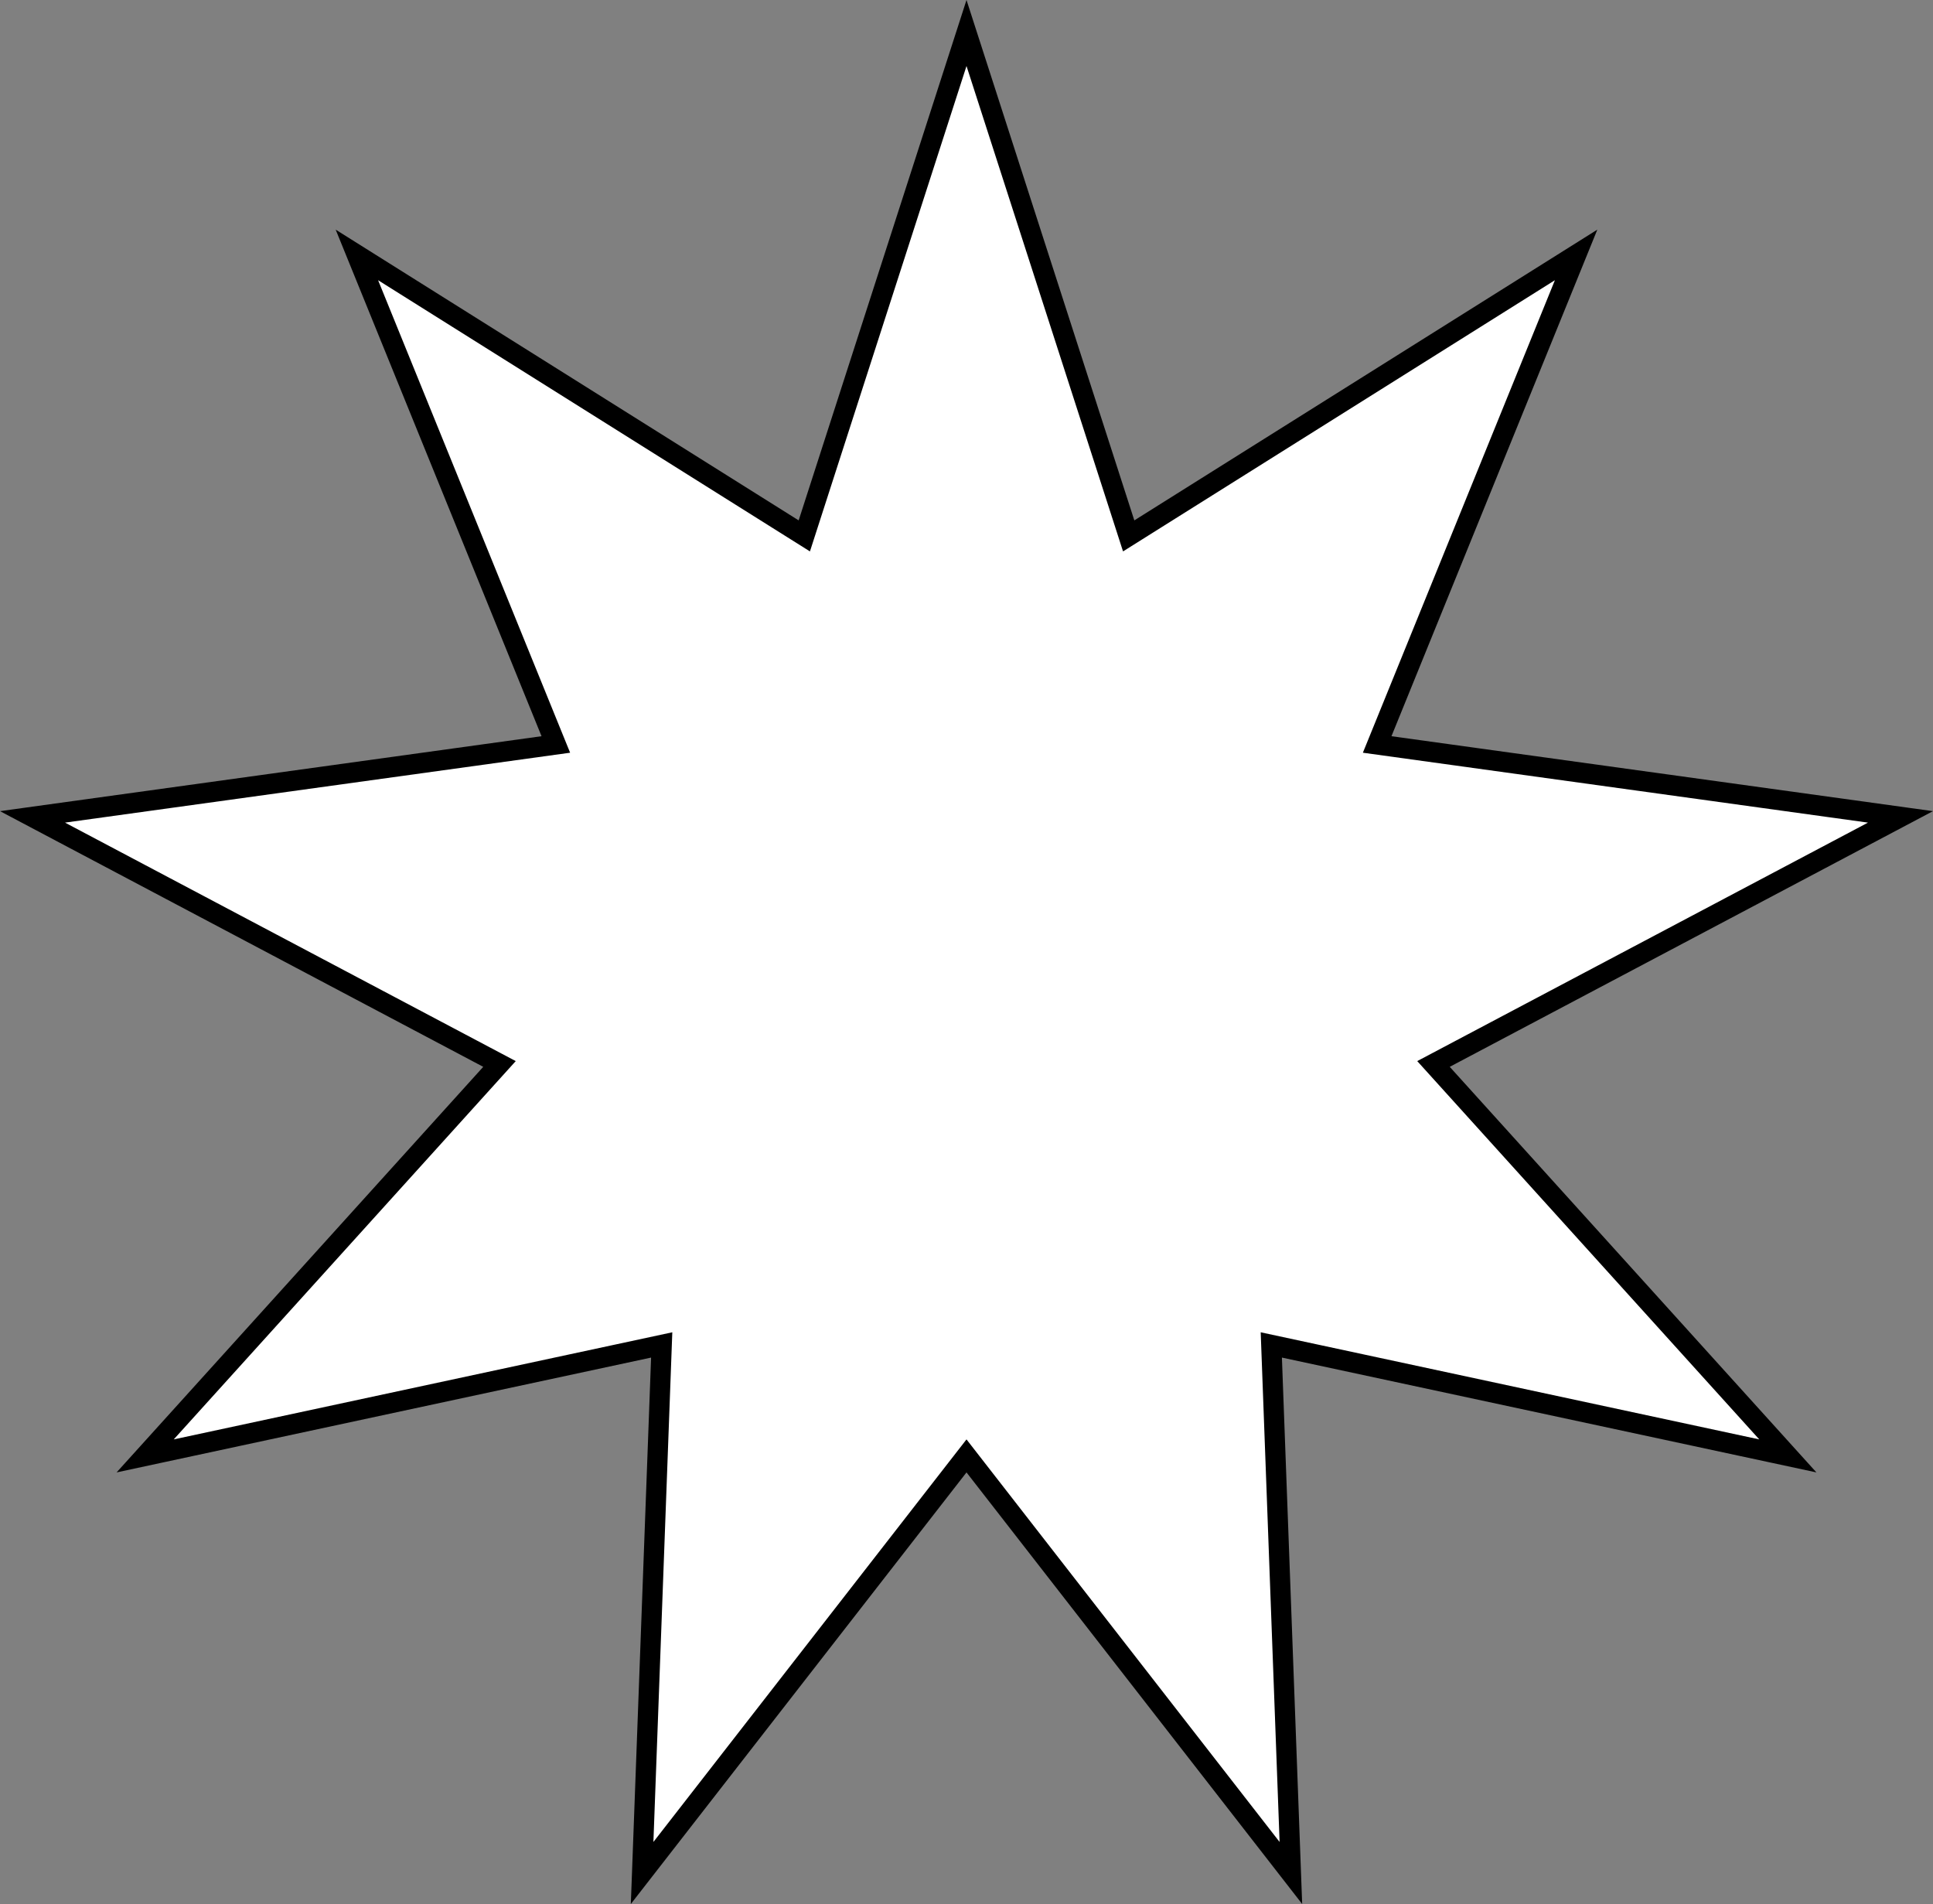 <?xml version="1.0" encoding="utf-8"?>
<!DOCTYPE svg PUBLIC "-//W3C//DTD SVG 1.1//EN" "http://www.w3.org/Graphics/SVG/1.1/DTD/svg11.dtd">
<svg version="1.1" xmlns="http://www.w3.org/2000/svg" width="95.386px" height="93.937px" viewPort="0 0 95.386 93.937">
  <rect width="100%" height="100%" fill="#808080" stroke="none"/>
  <polygon fill="#FFFFFF" stroke="#000000" stroke-miterlimit="10" points="47.693,1.628 55.696,26.439 77.775,12.577 
    67.958,36.729 93.782,40.302 70.737,52.492 88.223,71.829 62.734,66.354 63.7,92.406 47.693,71.829 31.686,92.406 32.652,66.354 
    7.163,71.829 24.648,52.492 1.604,40.302 27.428,36.729 17.611,12.577 39.689,26.439     "/>
</svg>